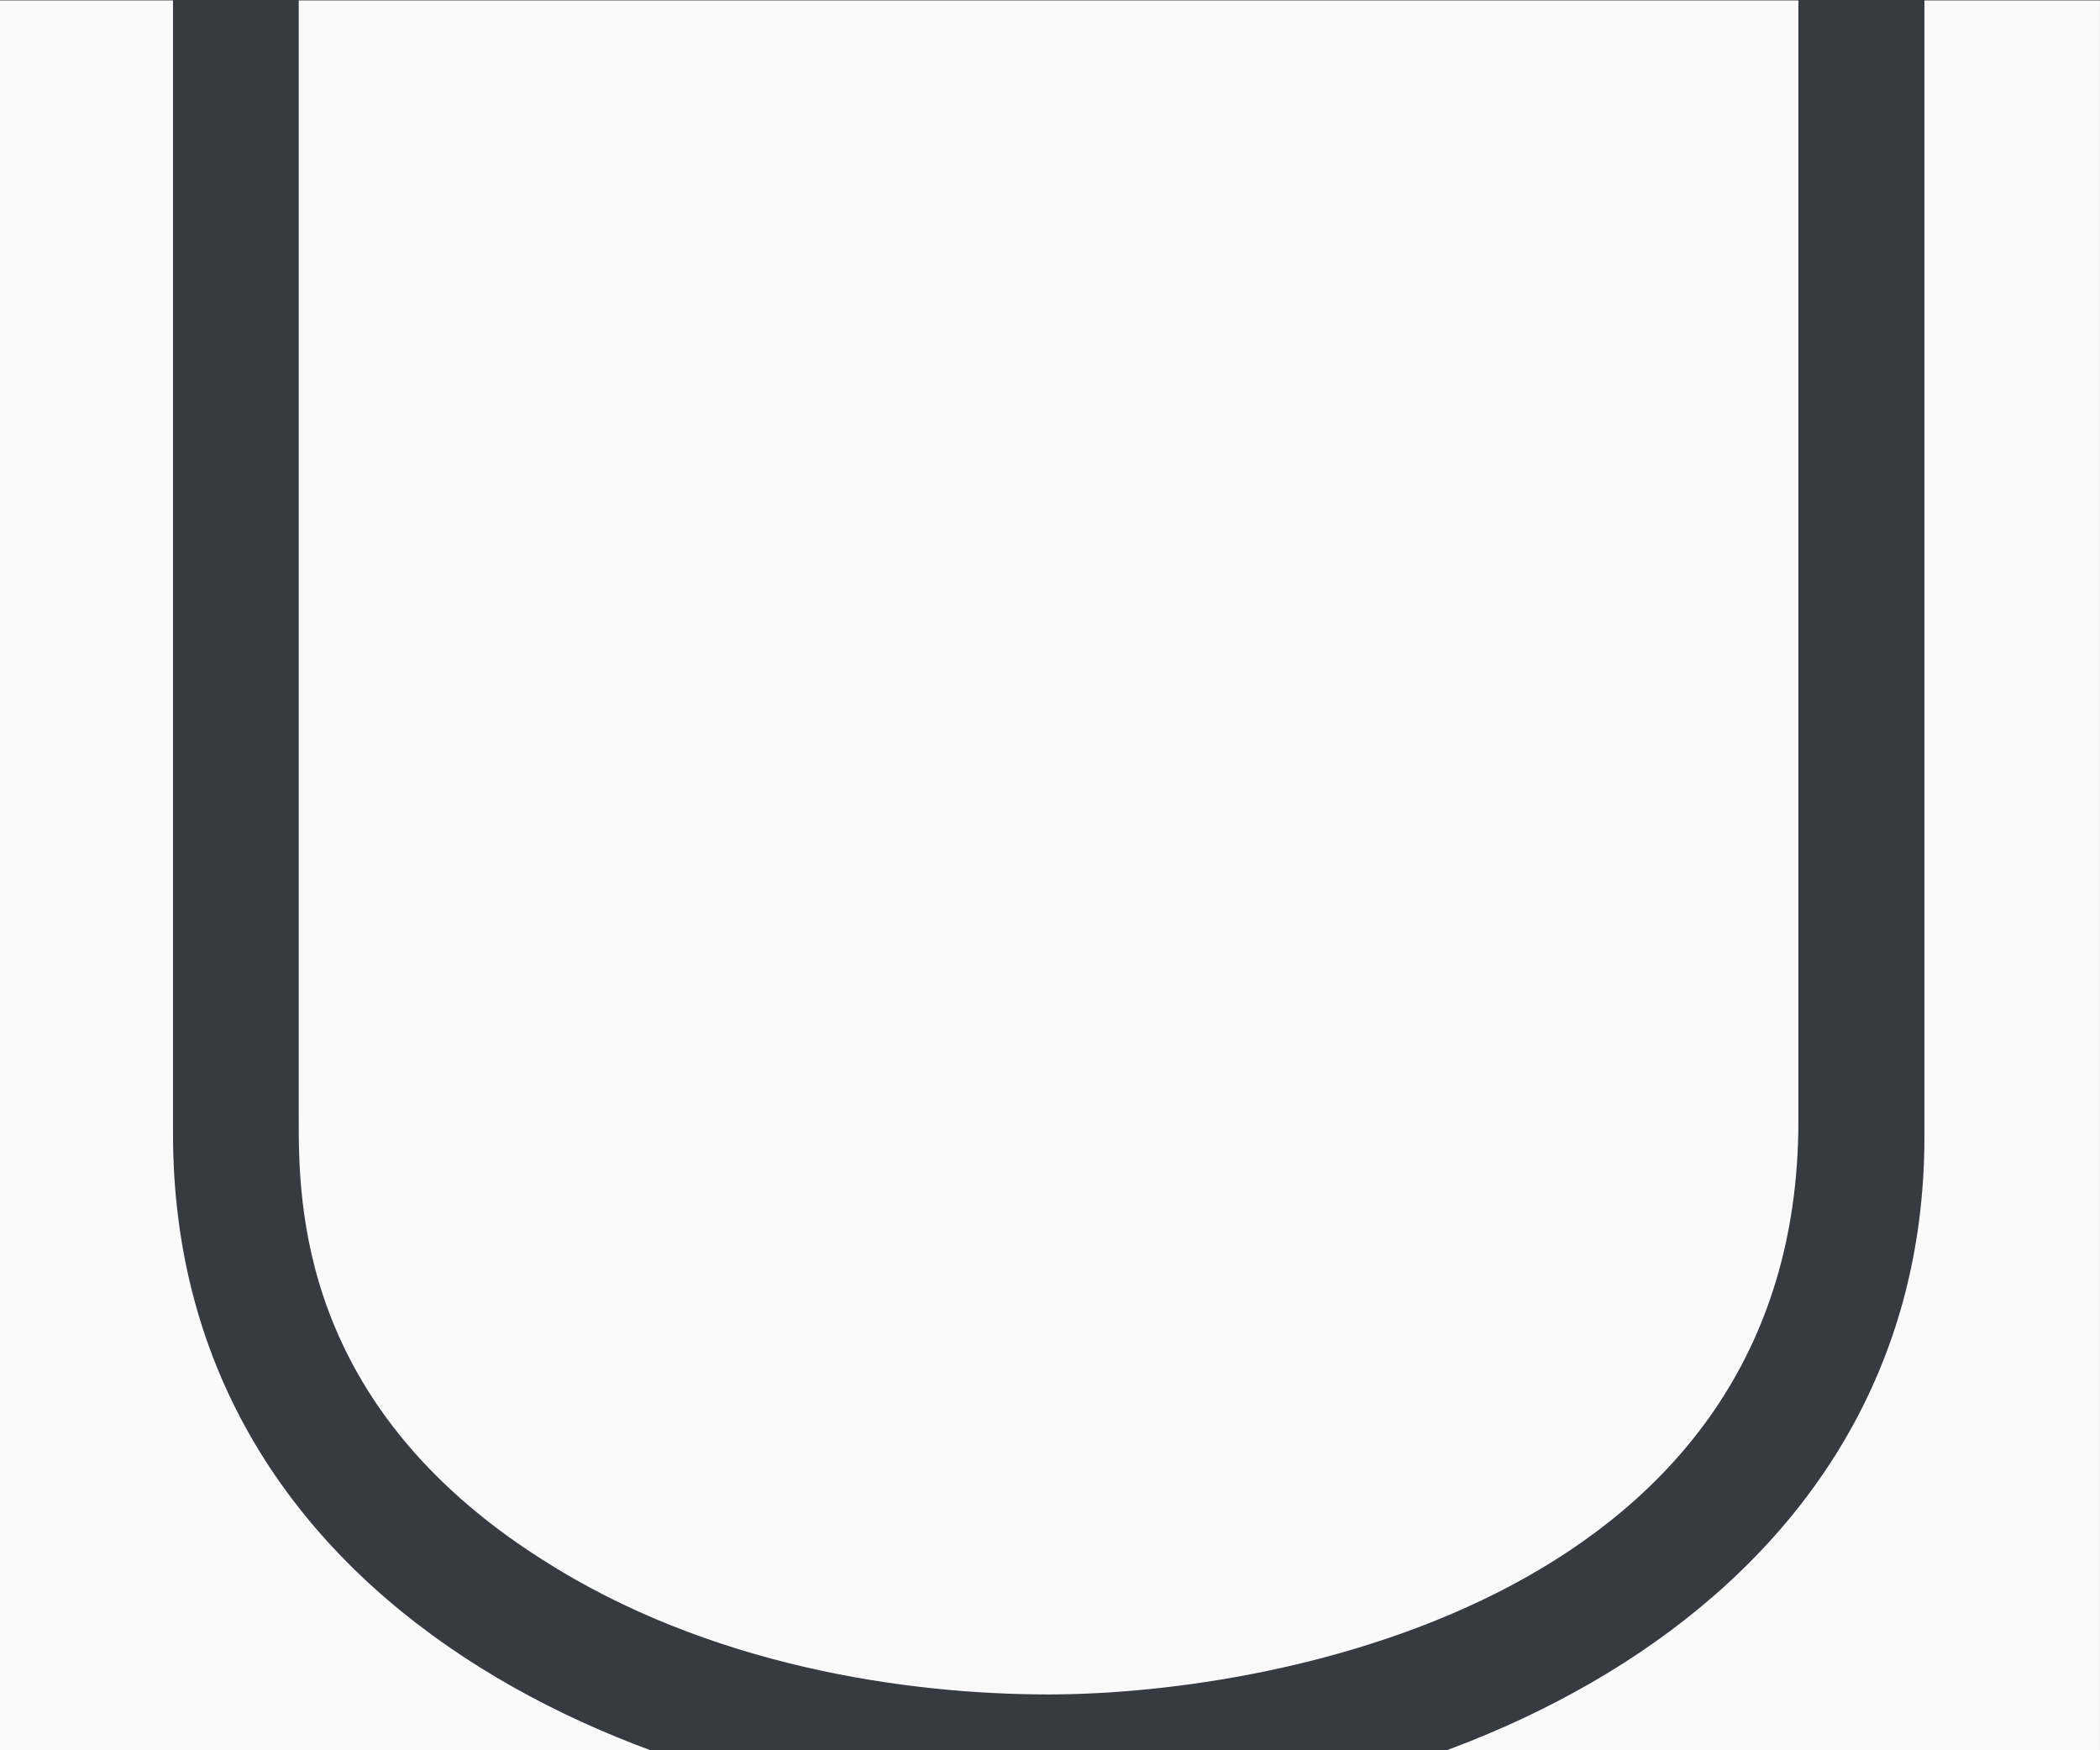 <?xml version='1.0' encoding='UTF-8'?>
<!-- This file was generated by dvisvgm 2.13.3 -->
<svg version='1.1' xmlns='http://www.w3.org/2000/svg' xmlns:xlink='http://www.w3.org/1999/xlink' width='11.1pt' height='9.25pt' viewBox='-13.447 18.253 11.1 9.25'>
<rect x="-13.447" y="18.253" width="11.1" height="9.25" fill="#808080" stroke="none"/>
<defs>
<path id='g0-91' d='M6.415-5.901C6.415-6.09 6.415-6.279 6.205-6.279S5.995-6.09 5.995-5.901V-2.1C5.995-.525 4.284-.189 3.496-.189C3.024-.189 2.362-.283 1.806-.64C.997-1.155 .997-1.827 .997-2.11V-5.901C.997-6.09 .997-6.279 .787-6.279S.578-6.09 .578-5.901V-2.058C.578-.462 2.184 .231 3.496 .231C4.861 .231 6.415-.504 6.415-2.047V-5.901Z'/>
</defs>
<g id='page1' transform='matrix(1.586 0 0 1.586 0 0)'>
<rect x='-8.48' y='11.511' width='7' height='5.833' fill='#fafafa'/>
<g fill='#383a42'>
<use x='-8.48' y='17.344' xlink:href='#g0-91'/>
</g>
</g>
</svg>